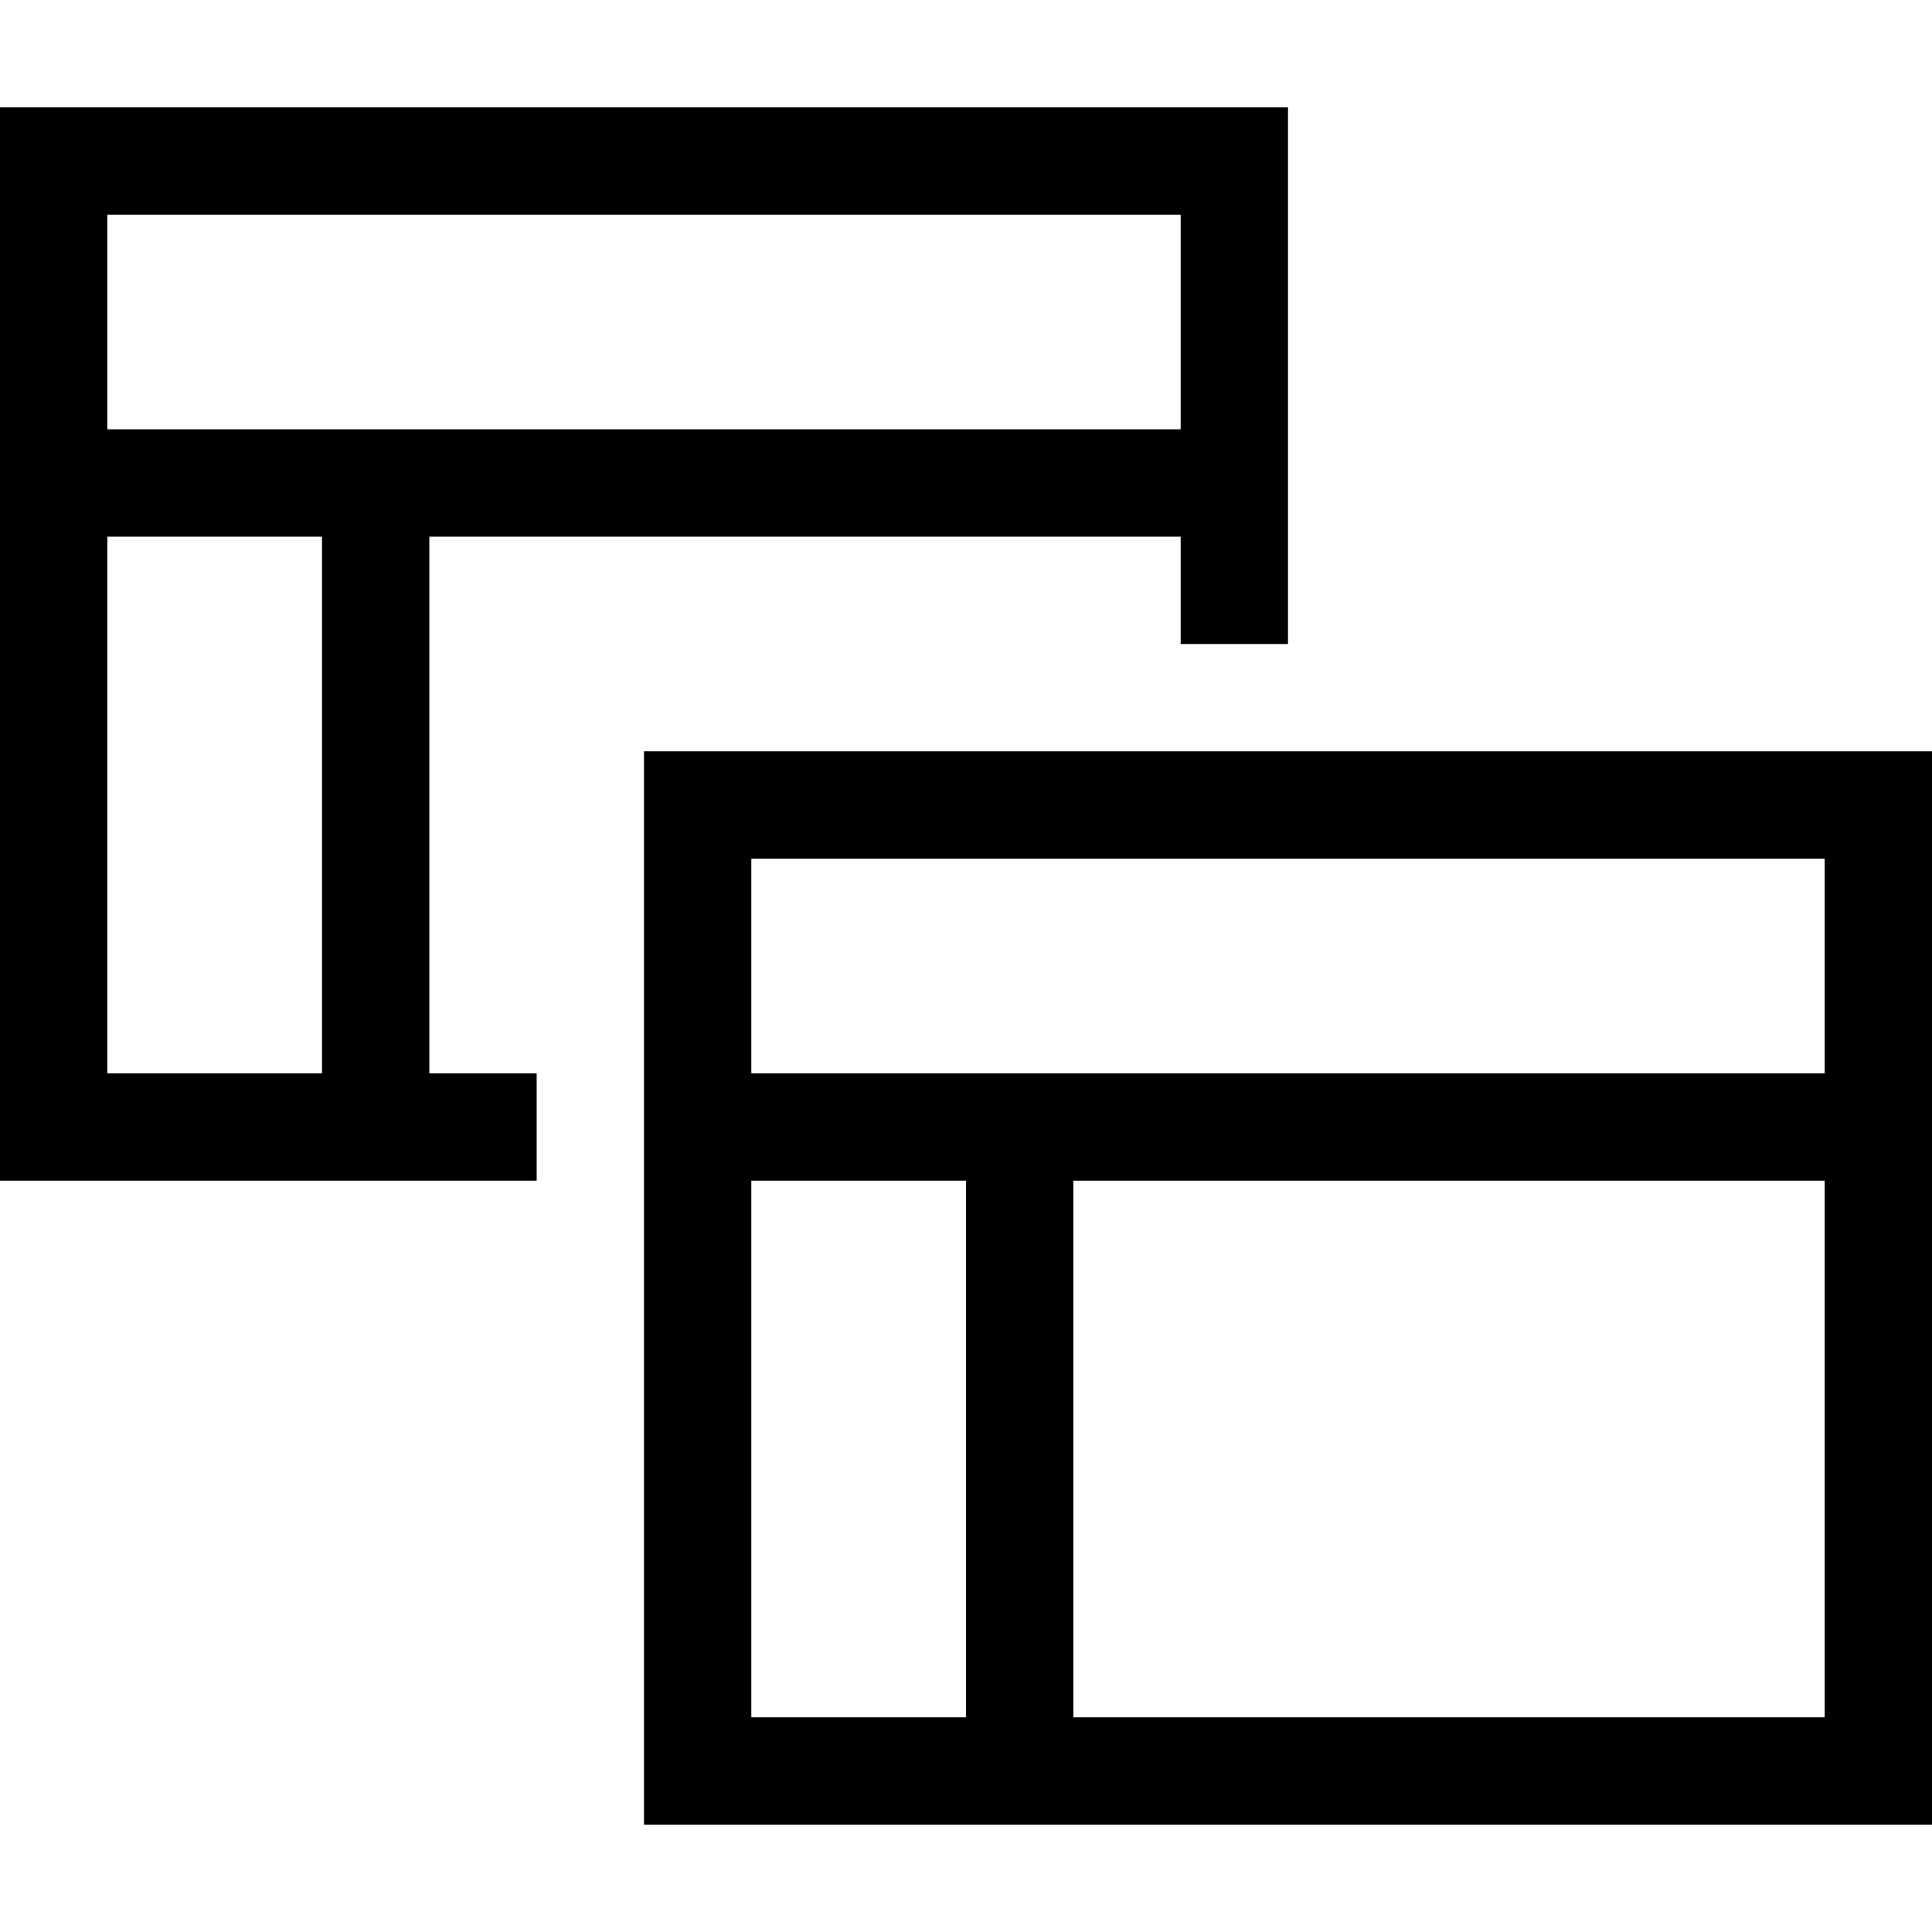 <svg xmlns="http://www.w3.org/2000/svg" viewBox="0 0 18 18"><path d="M6,7V17H18V7Zm1,9V11H9v5Zm10,0H10V11h7Zm0-6H7V8H17Z"></path><path d="M5,10H4V5h7V6h1V1H0V11H5ZM1,2H11V4H1Zm2,8H1V5H3Z"></path></svg>
